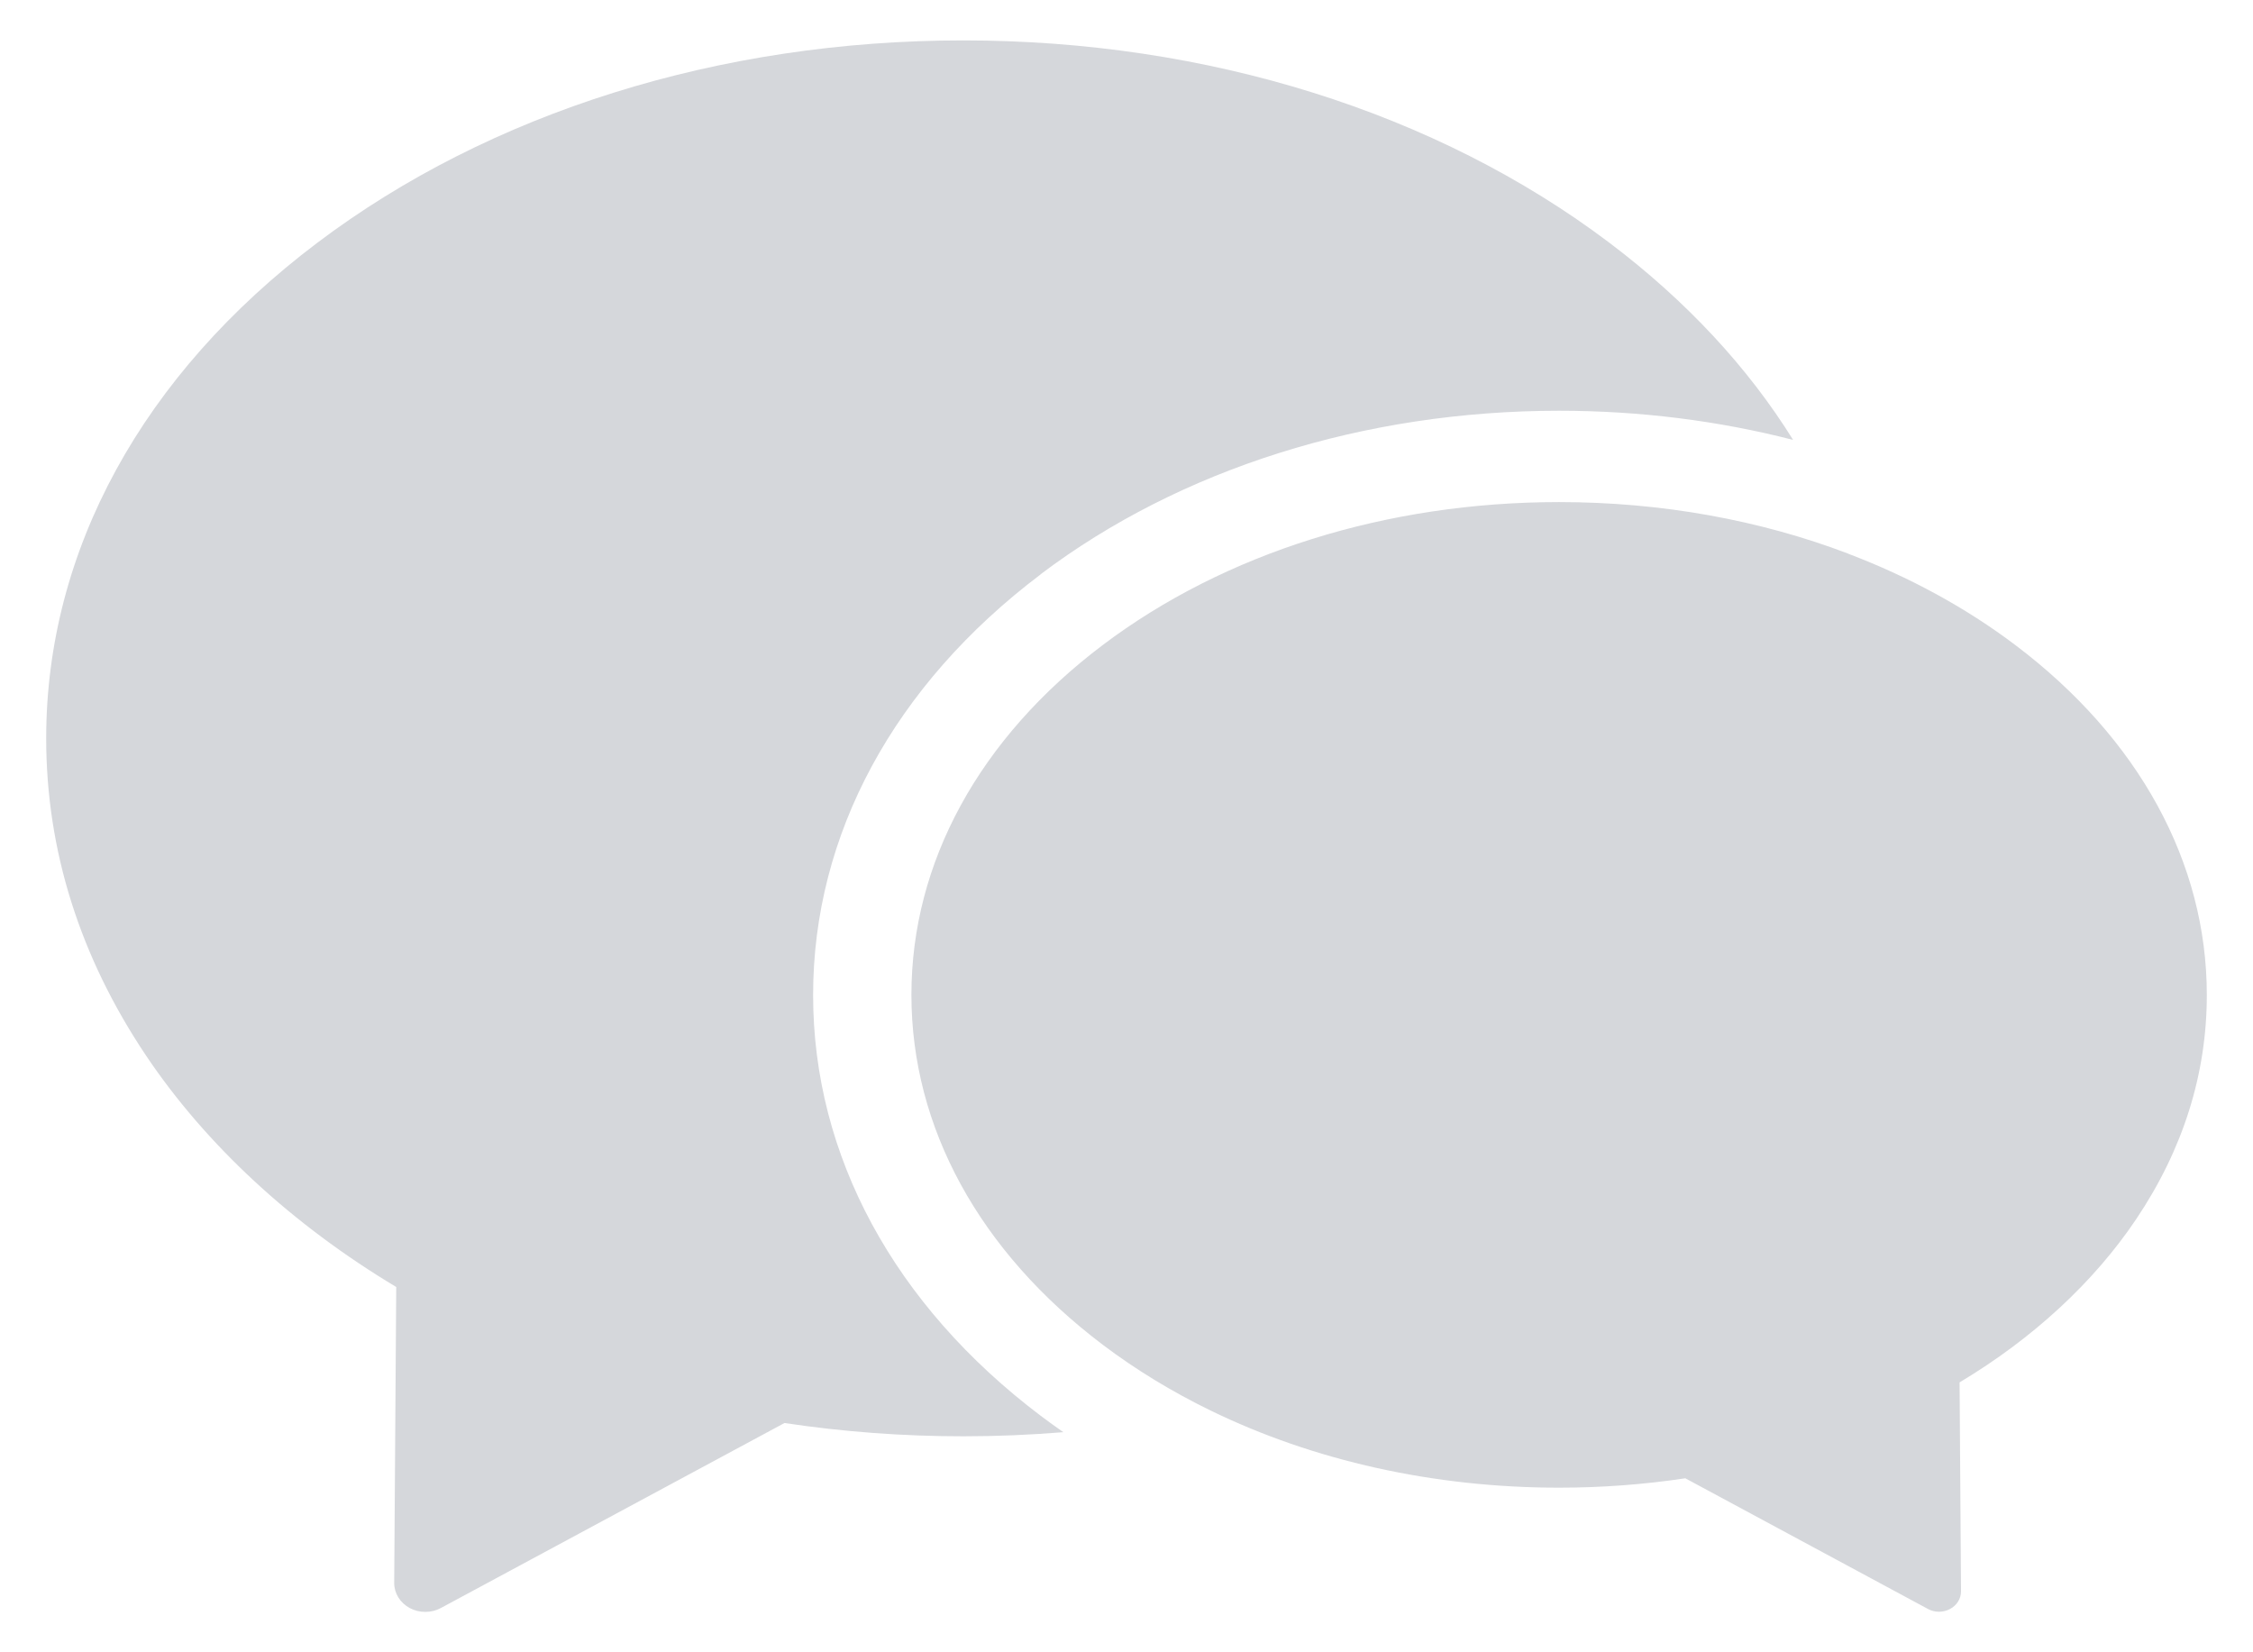 <svg width="30" height="22" xmlns="http://www.w3.org/2000/svg">
  <path d="M13.859 7.646c-1.955 1.476-3.032 3.466-3.032 5.603 0 2.137 1.077 4.126 3.032 5.603.098.074.199.146.3.217-.439.036-.883.055-1.332.055-.799 0-1.599-.059-2.381-.177l-4.575 2.463c-.064.035-.136.052-.208.052-.072 0-.144-.017-.208-.052-.128-.069-.207-.197-.206-.335l.027-3.939c-1.383-.829-2.531-1.89-3.33-3.079C1.063 12.741.615 11.319.615 9.831c0-2.497 1.281-4.84 3.608-6.597C6.526 1.496 9.581.538 12.827.538c3.246 0 6.302.957 8.604 2.695 1.024.773 1.846 1.66 2.445 2.624-.993-.255-2.041-.388-3.115-.388-2.593 0-5.044.773-6.903 2.176zm10.752-.273c.813.309 1.564.717 2.226 1.217 1.643 1.241 2.548 2.895 2.548 4.658 0 1.051-.316 2.055-.94 2.984-.564.84-1.375 1.589-2.352 2.174l.019 2.781c.001.097-.055.188-.146.236-.045.024-.096.037-.147.037-.051 0-.101-.012-.147-.037l-3.231-1.74c-.552.083-1.117.125-1.681.125-1.669 0-3.267-.359-4.64-1.027-.513-.25-.994-.542-1.436-.876-1.643-1.241-2.548-2.895-2.548-4.659 0-1.763.905-3.418 2.548-4.658 1.626-1.227 3.783-1.903 6.076-1.903 1.358 0 2.669.237 3.849.686z" fill="#D5D7DB" fill-rule="evenodd"/>
</svg>
